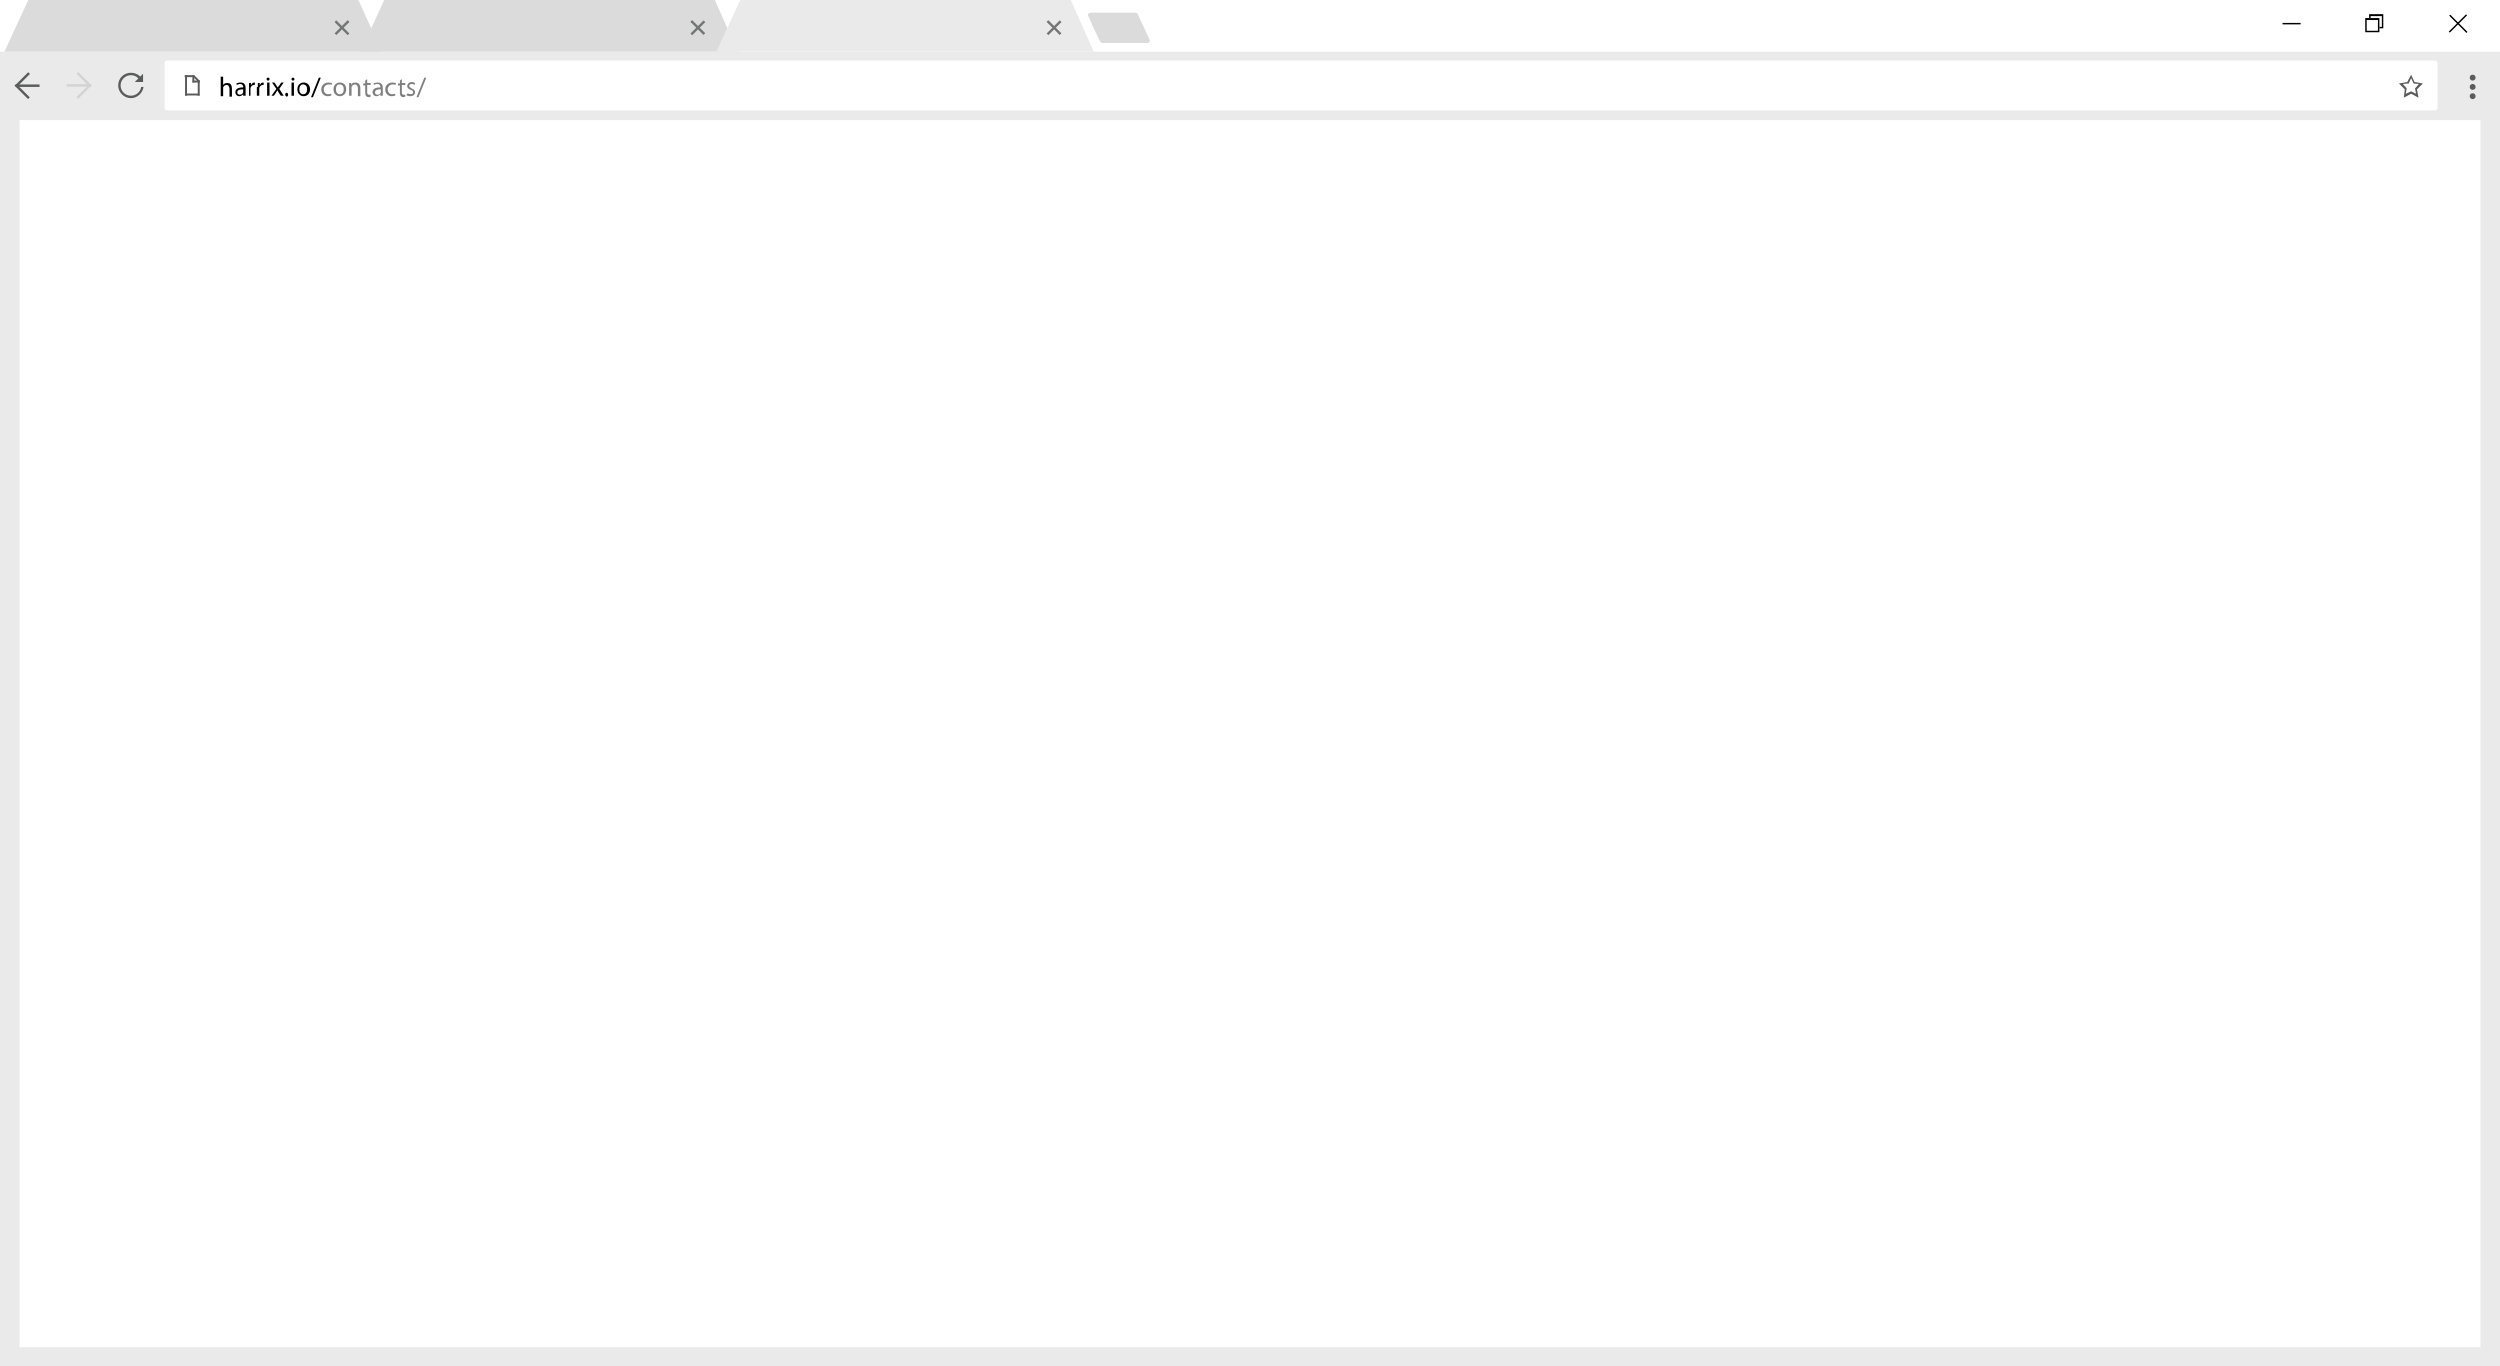 <svg version="1.1" id="icon" xmlns="http://www.w3.org/2000/svg" x="0" y="0" viewBox="0 0 512 279.8" xml:space="preserve"><rect x="0" y="0" width="512" height="279.8" fill="#333333" stroke="none"/><style type="text/css">.st0{fill:#fff}.st1{fill:#eaeaea}.st2{fill:#dcdbdb}.st3{fill:#747575}.st4{fill:#5a5b5b}.st5{fill:#7f7f7f}.st6{fill:#d3d3d3}</style><path class="st0" d="M0 0h512v277.9H0z"/><path class="st1" d="M0 10.6h512v269.2H0z"/><path class="st0" d="M4 24.6h504v251.3H4z"/><path class="st2" d="M5.8 0h67.6l4.8 10.6H.9z"/><path transform="rotate(-134.999 70.023 5.66)" class="st3" d="M68.1 5.4h3.8v.5h-3.8z"/><path transform="rotate(134.999 70.023 5.66)" class="st3" d="M68.1 5.4h3.8v.5h-3.8z" id="Close_3_"/><path class="st2" d="M78.7 0h67.7l4.7 10.6H73.8z"/><path transform="rotate(-134.999 142.952 5.66)" class="st3" d="M141.1 5.4h3.8v.5h-3.8z"/><path transform="rotate(134.999 142.952 5.66)" class="st3" d="M141.1 5.4h3.8v.5h-3.8z" id="Close_5_"/><g><path class="st1" d="M151.6 0h67.7l4.7 10.6h-77.3z"/><path transform="rotate(-134.999 215.88 5.66)" class="st3" d="M214 5.4h3.8v.5H214z"/><path transform="rotate(134.999 215.88 5.66)" class="st3" d="M214 5.4h3.8v.5H214z" id="Close_7_"/></g><path class="st2" d="M232.5 2.6h-9.1c-.4 0-.6.2-.6.5 0 .1 2.3 5.1 2.4 5.2s.2.5.6.5h9.1c.4 0 .6-.2.6-.5 0-.1-2.3-5-2.4-5.2-.1-.2-.2-.5-.6-.5z"/><g><path class="st0" d="M498.6 12.4H34.3c-.4 0-.6.2-.6.5v9.2c0 .3.2.5.6.5h464.3c.4 0 .6-.2.6-.5v-9.2c0-.3-.3-.5-.6-.5z"/><path transform="rotate(-45.001 40.205 16.108)" class="st4" d="M40 15.3h.4v1.6H40z"/><path class="st4" d="M37.9 15.4h.4v4.2h-.4zM40.5 16.5h.4v3.1h-.4z"/><path transform="rotate(-90 39.34 19.416)" class="st4" d="M39.2 18h.4v2.9h-.4z"/><path transform="rotate(-90 38.81 15.585)" class="st4" d="M38.6 14.6h.4v1.9h-.4z"/><path transform="rotate(-90 40.165 16.735)" class="st4" d="M40 16h.4v1.5H40z"/><path class="st4" d="M39.4 15.4h.4v1.5h-.4z"/><g><path class="st4" d="M493.8 15.3l.7 1.5 1.7.3-1.2 1.2.3 1.7-1.5-.8-1.5.8.2-1.7-1.2-1.2 1.7-.3z"/><path class="st0" d="M493.8 16l.5 1.1 1.1.1-.8.9.2 1.1-1-.5-1.1.5.2-1.1-.8-.9 1.2-.1z"/></g><g><path d="M45.2 15.7h.5v1.7c.1-.1.2-.3.4-.3.1-.1.3-.1.5-.1.4 0 .9.2.9 1.2v1.6H47v-1.6c0-.4-.2-.8-.6-.8-.3 0-.6.2-.7.5v1.8h-.5v-4zM49.8 19.6v-.3c-.2.2-.4.4-.8.4-.5 0-.8-.4-.8-.8 0-.7.6-1 1.6-1v-.1c0-.2-.1-.6-.6-.6-.3 0-.5.1-.7.2l-.1-.3c.2-.1.5-.2.9-.2.8 0 1 .6 1 1.1v1.6h-.5zm-.1-1.3c-.5 0-1.1.1-1.1.6 0 .3.2.5.5.5.4 0 .6-.2.7-.5V18.3zM51 17.8V17h.4v.5c.1-.4.4-.6.7-.6h.1v.5H52c-.3 0-.6.3-.7.6V19.6H51v-1.8zM52.8 17.8V17h.4v.5c.1-.4.4-.6.7-.6h.1v.5h-.2c-.3 0-.6.3-.7.6V19.6h-.5v-1.8zM55.2 16.2c0 .2-.1.3-.3.3-.2 0-.3-.1-.3-.3 0-.2.1-.3.3-.3.2 0 .3.1.3.3zm-.5 3.4v-2.7h.5v2.7h-.5zM56.2 16.9l.4.6c.1.2.2.3.3.4.1-.2.2-.3.3-.4l.4-.6h.5l-.9 1.3.9 1.4h-.6l-.4-.6c-.1-.2-.2-.3-.3-.5-.1.2-.2.3-.3.5l-.4.6h-.5l1-1.4-.9-1.3h.5zM58.4 19.4c0-.2.1-.4.3-.4s.3.1.3.4c0 .2-.1.4-.3.4-.1-.1-.3-.2-.3-.4zM60.3 16.2c0 .2-.1.3-.3.3-.2 0-.3-.1-.3-.3 0-.2.1-.3.3-.3.1 0 .3.1.3.3zm-.6 3.4v-2.7h.5v2.7h-.5zM63.5 18.3c0 1-.7 1.4-1.3 1.4-.7 0-1.3-.5-1.3-1.4 0-.9.6-1.4 1.3-1.4.7 0 1.3.5 1.3 1.4zm-2.2 0c0 .6.3 1 .8 1s.8-.4.8-1c0-.5-.2-1-.8-1-.5-.1-.8.5-.8 1zM63.7 19.9l1.6-4h.4l-1.6 4h-.4z"/><path class="st5" d="M67.9 19.5c-.1.1-.4.2-.8.2-.8 0-1.3-.6-1.3-1.4 0-.8.6-1.4 1.5-1.4.3 0 .5.1.7.1l-.1.4c-.1-.1-.3-.1-.6-.1-.6 0-1 .5-1 1 0 .6.4 1 .9 1 .3 0 .5-.1.6-.1l.1.3zM70.9 18.3c0 1-.7 1.4-1.3 1.4-.7 0-1.3-.5-1.3-1.4 0-.9.6-1.4 1.3-1.4.8 0 1.3.5 1.3 1.4zm-2.1 0c0 .6.3 1 .8 1s.8-.4.8-1c0-.5-.2-1-.8-1-.6-.1-.8.5-.8 1zM71.5 17.7V17h.4v.4c.1-.3.4-.5.9-.5.4 0 1 .2 1 1.2v1.6h-.5v-1.6c0-.4-.2-.8-.6-.8-.3 0-.6.2-.7.5v1.8h-.5v-1.9zM75.2 16.2v.8h.7v.4h-.7v1.5c0 .3.1.5.4.5h.3v.4c-.1 0-.2.1-.4.1s-.4-.1-.5-.2c-.1-.1-.2-.4-.2-.7v-1.5h-.4v-.4h.4v-.6l.4-.3zM77.9 19.6v-.3c-.2.2-.4.4-.8.4-.5 0-.8-.4-.8-.8 0-.7.6-1 1.6-1v-.1c0-.2-.1-.6-.6-.6-.3 0-.5.1-.7.2l-.1-.3c.2-.1.5-.2.9-.2.8 0 1 .6 1 1.1v1.6h-.5zm0-1.3c-.5 0-1.1.1-1.1.6 0 .3.2.5.5.5.4 0 .6-.2.7-.5V18.3zM81 19.5c-.1.1-.4.2-.8.2-.8 0-1.3-.6-1.3-1.4 0-.8.6-1.4 1.5-1.4.3 0 .5.1.7.1l-.1.4c-.1-.1-.3-.1-.6-.1-.6 0-1 .5-1 1 0 .6.4 1 .9 1 .3 0 .5-.1.6-.1l.1.3zM82.3 16.2v.8h.7v.4h-.7v1.5c0 .3.1.5.4.5h.3v.4c-.1 0-.2.1-.4.1s-.4-.1-.5-.2c-.1-.1-.2-.4-.2-.7v-1.5h-.4v-.4h.4v-.6l.4-.3zM83.5 19.1c.1.1.4.2.6.2.4 0 .5-.2.5-.4s-.1-.4-.5-.5c-.5-.2-.7-.4-.7-.8s.4-.8.9-.8c.3 0 .5.1.7.2l-.1.4c-.1-.1-.3-.2-.6-.2s-.5.2-.5.4.2.3.5.5c.5.2.7.4.7.8 0 .5-.4.8-1 .8-.3 0-.6-.1-.8-.2l.3-.4zM85.3 19.9l1.6-4h.4l-1.6 4h-.4z"/></g></g><g><path class="st4" d="M3.4 17.3h4.7v.5H3.4z"/><path transform="rotate(45.001 4.564 18.73)" class="st4" d="M2.6 18.5h3.9v.5H2.6z"/><path transform="rotate(-45.001 4.56 16.32)" class="st4" d="M2.6 16.1h3.9v.5H2.6z"/><path class="st4" d="M27.6 16.8l1.7-1.7v1.7z"/><path class="st4" d="M28.9 17.9c-.2 1-1.1 1.7-2.1 1.7-1.2 0-2.1-1-2.1-2.1 0-1.2 1-2.1 2.1-2.1.8 0 1.4.4 1.8 1h.6c-.4-.9-1.3-1.5-2.4-1.5-1.5 0-2.6 1.2-2.6 2.6s1.2 2.6 2.6 2.6c1.3 0 2.4-1 2.6-2.3h-.5z"/><g><circle class="st4" cx="506.4" cy="15.9" r=".6"/><circle class="st4" cx="506.4" cy="17.8" r=".6"/><circle class="st4" cx="506.4" cy="19.7" r=".6"/></g><g><path transform="rotate(-180 15.981 17.524)" class="st6" d="M13.6 17.3h4.7v.5h-4.7z"/><path transform="rotate(134.999 17.188 18.73)" class="st6" d="M15.2 18.5h3.9v.5h-3.9z"/><path transform="rotate(-134.999 17.191 16.32)" class="st6" d="M15.2 16.1h3.9v.5h-3.9z"/></g></g><g><path transform="rotate(-45.001 503.462 4.802)" d="M500.9 4.6h5v.3h-5z"/><path transform="rotate(-134.999 503.462 4.797)" d="M500.9 4.6h5v.3h-5z"/><path d="M487 3.7H484.4V6.6H487.3V3.7h-.3zm0 2.6h-2.3V4.1h2.3v2.2z"/><path id="Minimize_the_window" d="M487.8 2.9H485.2v.8h.3v-.4h2.3v2.2h-.5v.3h.8V2.9z"/><path transform="rotate(-180 469.33 4.796)" d="M467.5 4.6h3.7v.3h-3.7z"/></g></svg>